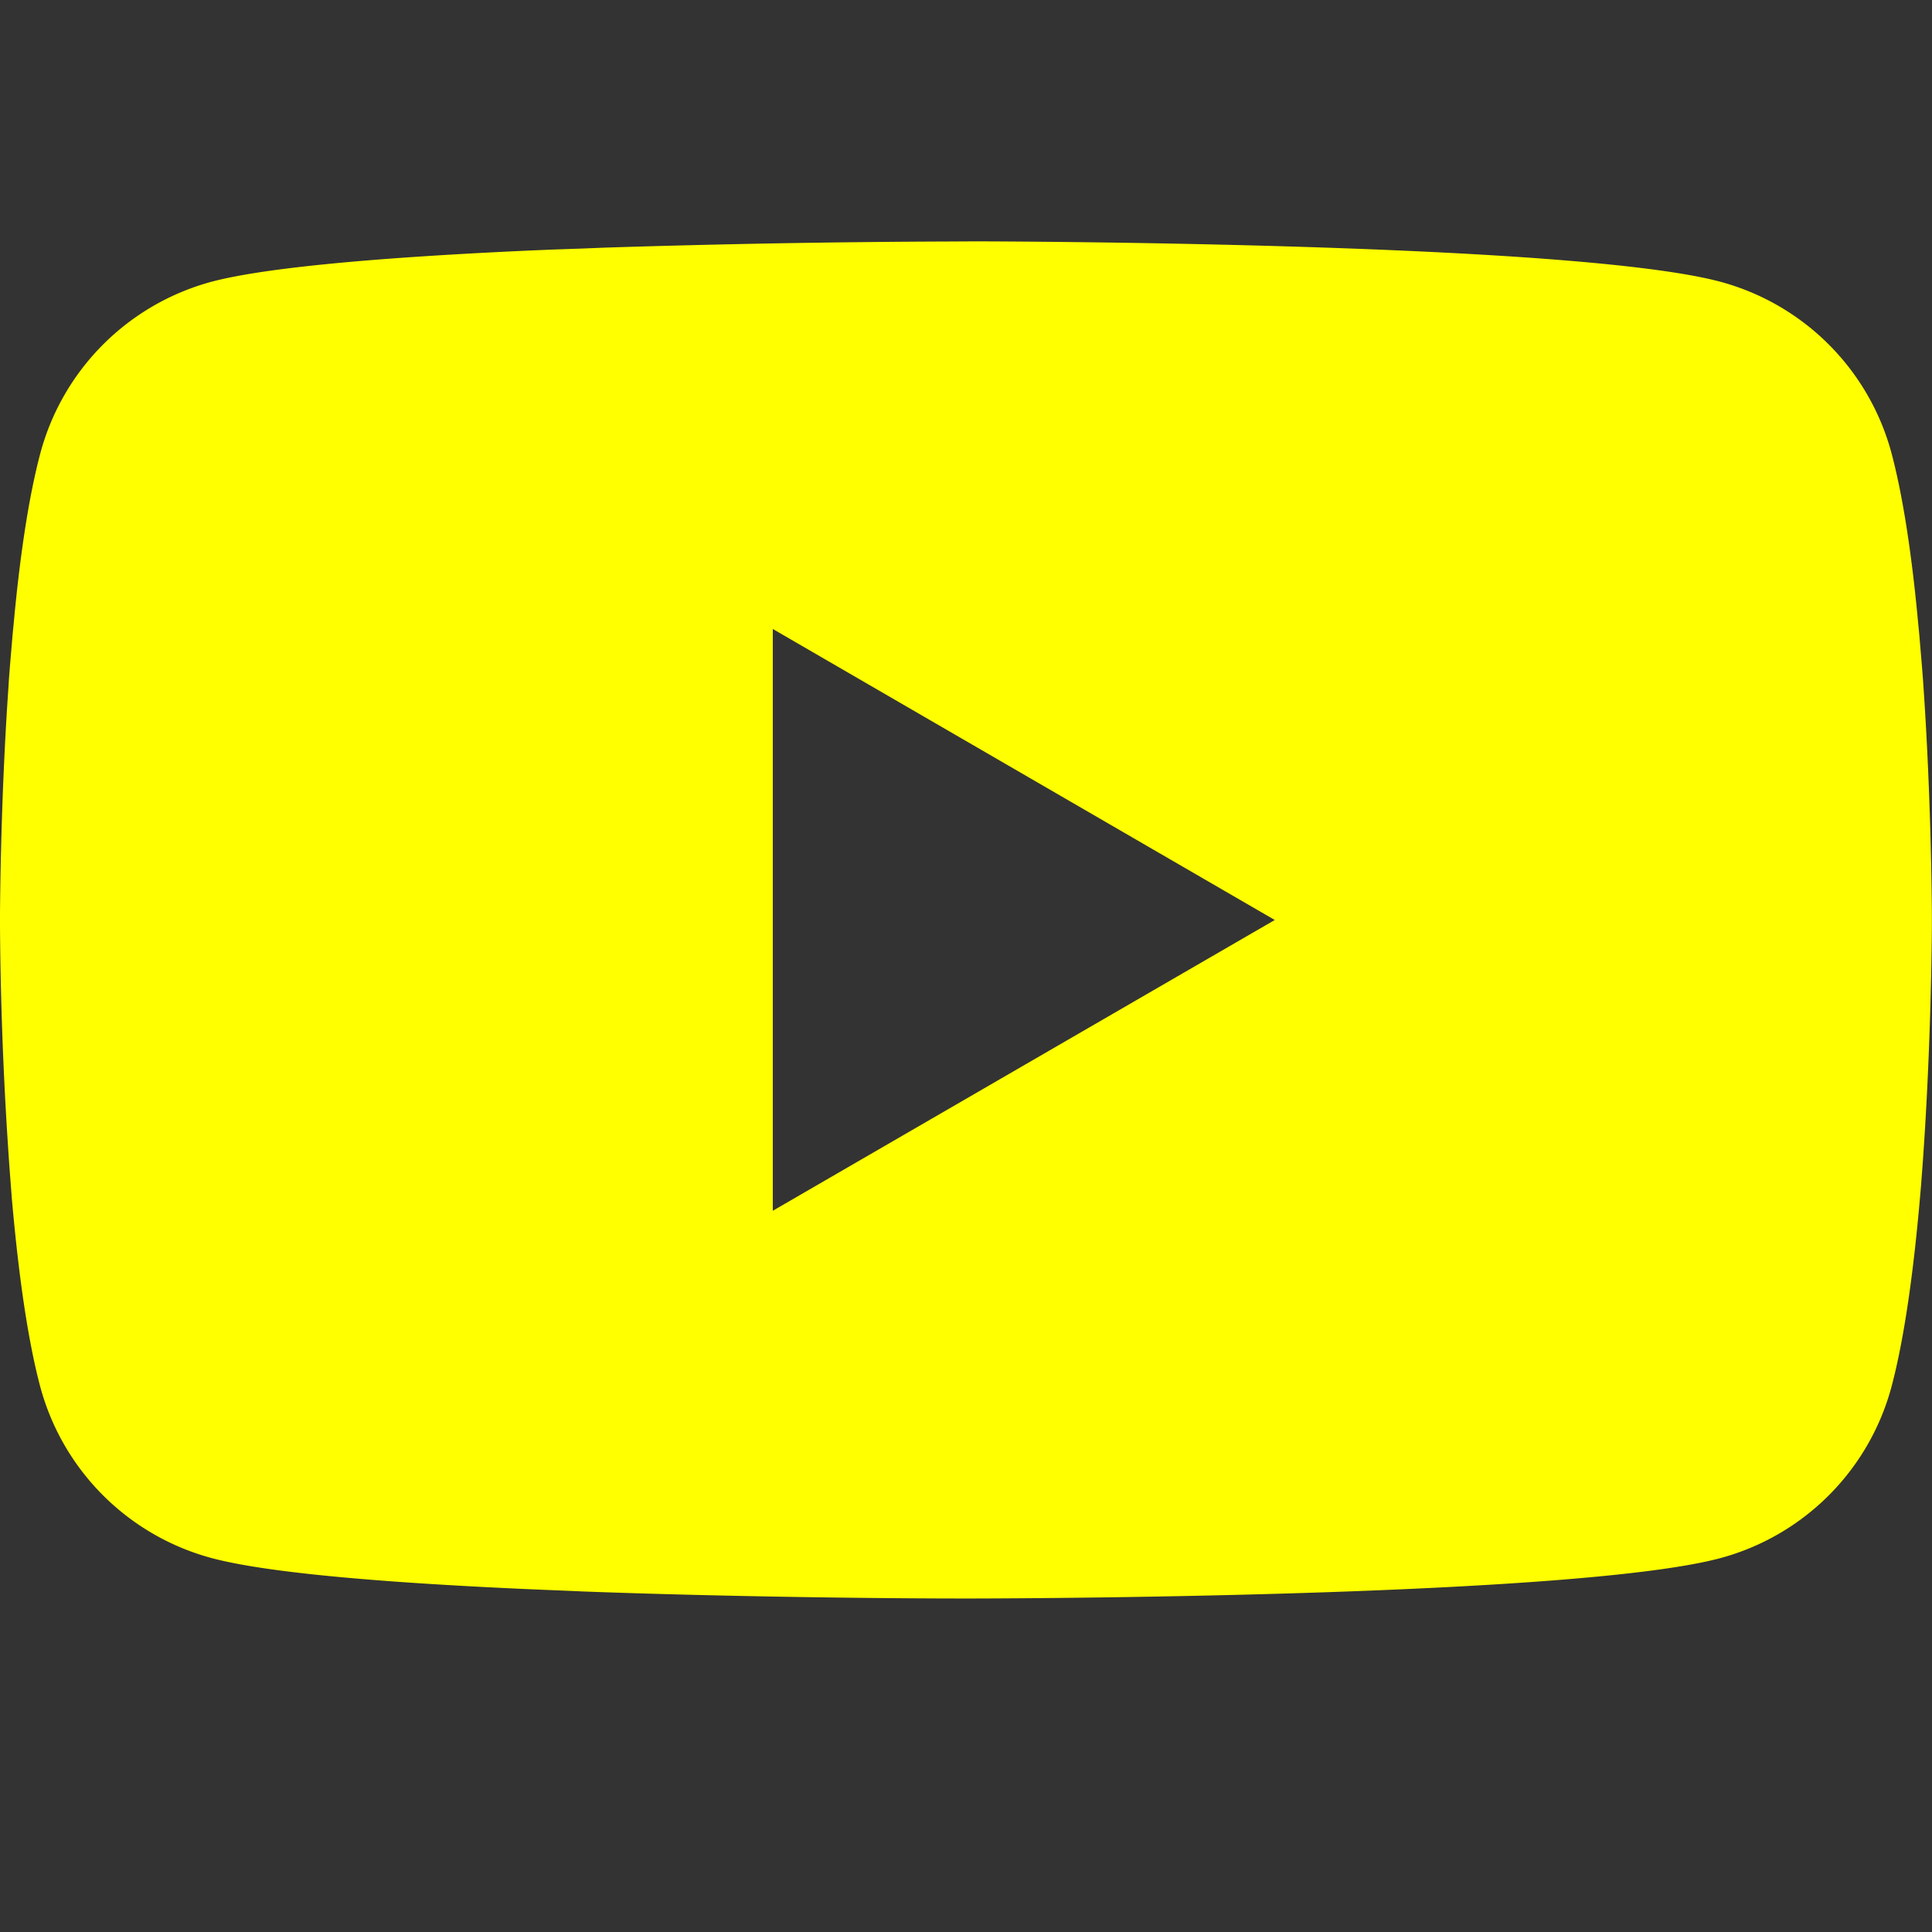 <svg xmlns="http://www.w3.org/2000/svg" width="16" height="16" fill="yellow" class="bi bi-youtube" viewBox="0 0 16 16">
  <rect x="0" y="0" width="16" height="16" fill="#333333" stroke="none"/>
  <path d="M8.051 1.999h.089c.822.003 4.987.033 6.11.335a2.01 2.01 0 0 1 1.415 1.42c.101.38.172.883.22 1.402l.01.104.022.26.008.104c.065.914.073 1.77.074 1.957v.075c-.001.194-.01 1.108-.082 2.06l-.008.105-.009.104c-.05.572-.124 1.14-.235 1.558a2.01 2.01 0 0 1-1.415 1.42c-1.16.312-5.569.334-6.18.335h-.142c-.309 0-1.587-.006-2.927-.052l-.17-.006-.087-.004-.171-.007-.171-.007c-1.11-.049-2.167-.128-2.654-.26a2.01 2.01 0 0 1-1.415-1.419c-.111-.417-.185-.986-.235-1.558L.09 9.82l-.008-.104A31 31 0 0 1 0 7.68v-.123c.002-.215.01-.958.064-1.778l.007-.103.003-.052.008-.104.022-.26.01-.104c.048-.519.119-1.023.22-1.402a2.01 2.01 0 0 1 1.415-1.42c.487-.13 1.544-.21 2.654-.26l.17-.007.172-.006.086-.003.171-.007A100 100 0 0 1 7.858 2zM6.4 5.209v4.818l4.157-2.408z"/>
</svg>